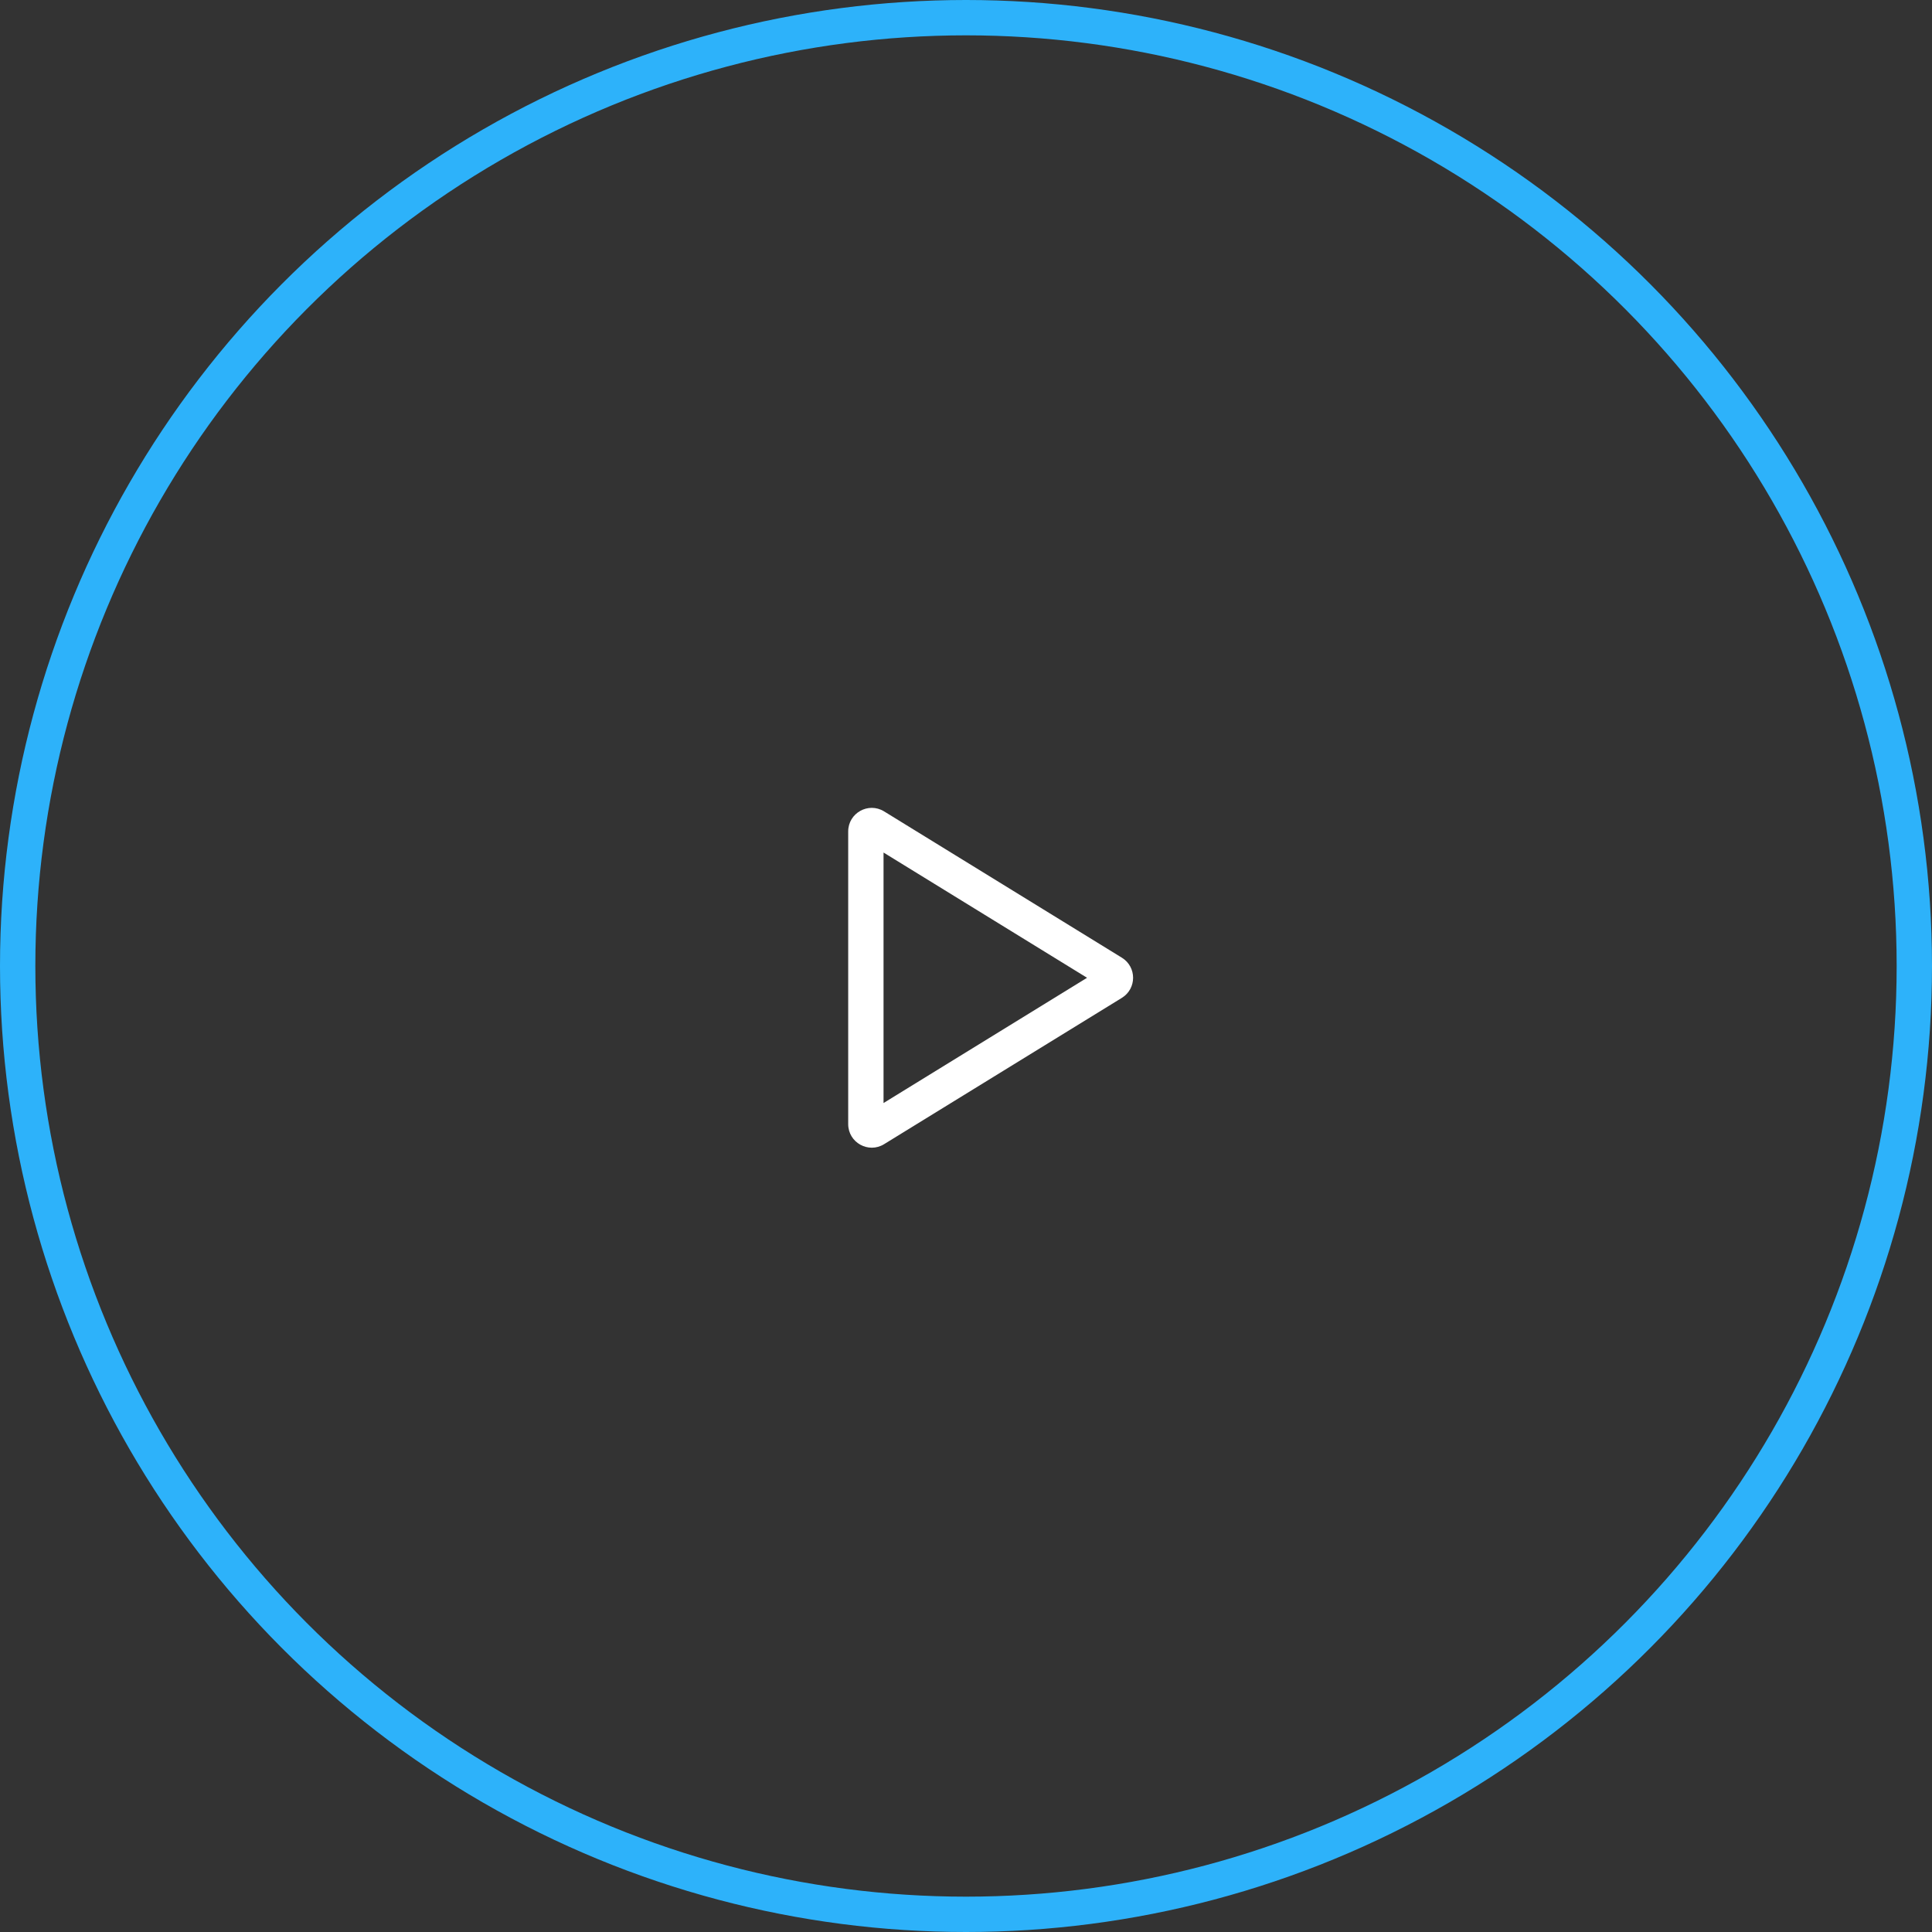 <svg xmlns="http://www.w3.org/2000/svg" width="82" height="82" viewBox="0 0 82 82">
  <rect x="0" y="0" width="82" height="82" fill="#333333" stroke="none"/>
  <g id="video" transform="translate(-140 -878)">
    <g id="_3" data-name="3" transform="translate(140 878)" fill="none" stroke="#2db2fa" stroke-width="1.5">
      <circle cx="41" cy="41" r="41" stroke="none"/>
      <circle cx="41" cy="41" r="40.25" fill="none"/>
    </g>
    <g id="play" transform="translate(189 911.5) rotate(90)" fill="none">
      <path d="M7.148,1.384a1,1,0,0,1,1.7,0l6.21,10.092A1,1,0,0,1,14.21,13H1.79a1,1,0,0,1-.852-1.524Z" stroke="none"/>
      <path d="M 8 2.862 L 2.684 11.5 L 13.316 11.5 L 8 2.862 M 8 0.908 C 8.328 0.908 8.656 1.067 8.852 1.384 L 15.062 11.476 C 15.472 12.142 14.993 13 14.21 13 L 1.79 13 C 1.007 13 0.528 12.142 0.938 11.476 L 7.148 1.384 C 7.344 1.067 7.672 0.908 8 0.908 Z" stroke="none" fill="#fff"/>
    </g>
  </g>
</svg>
